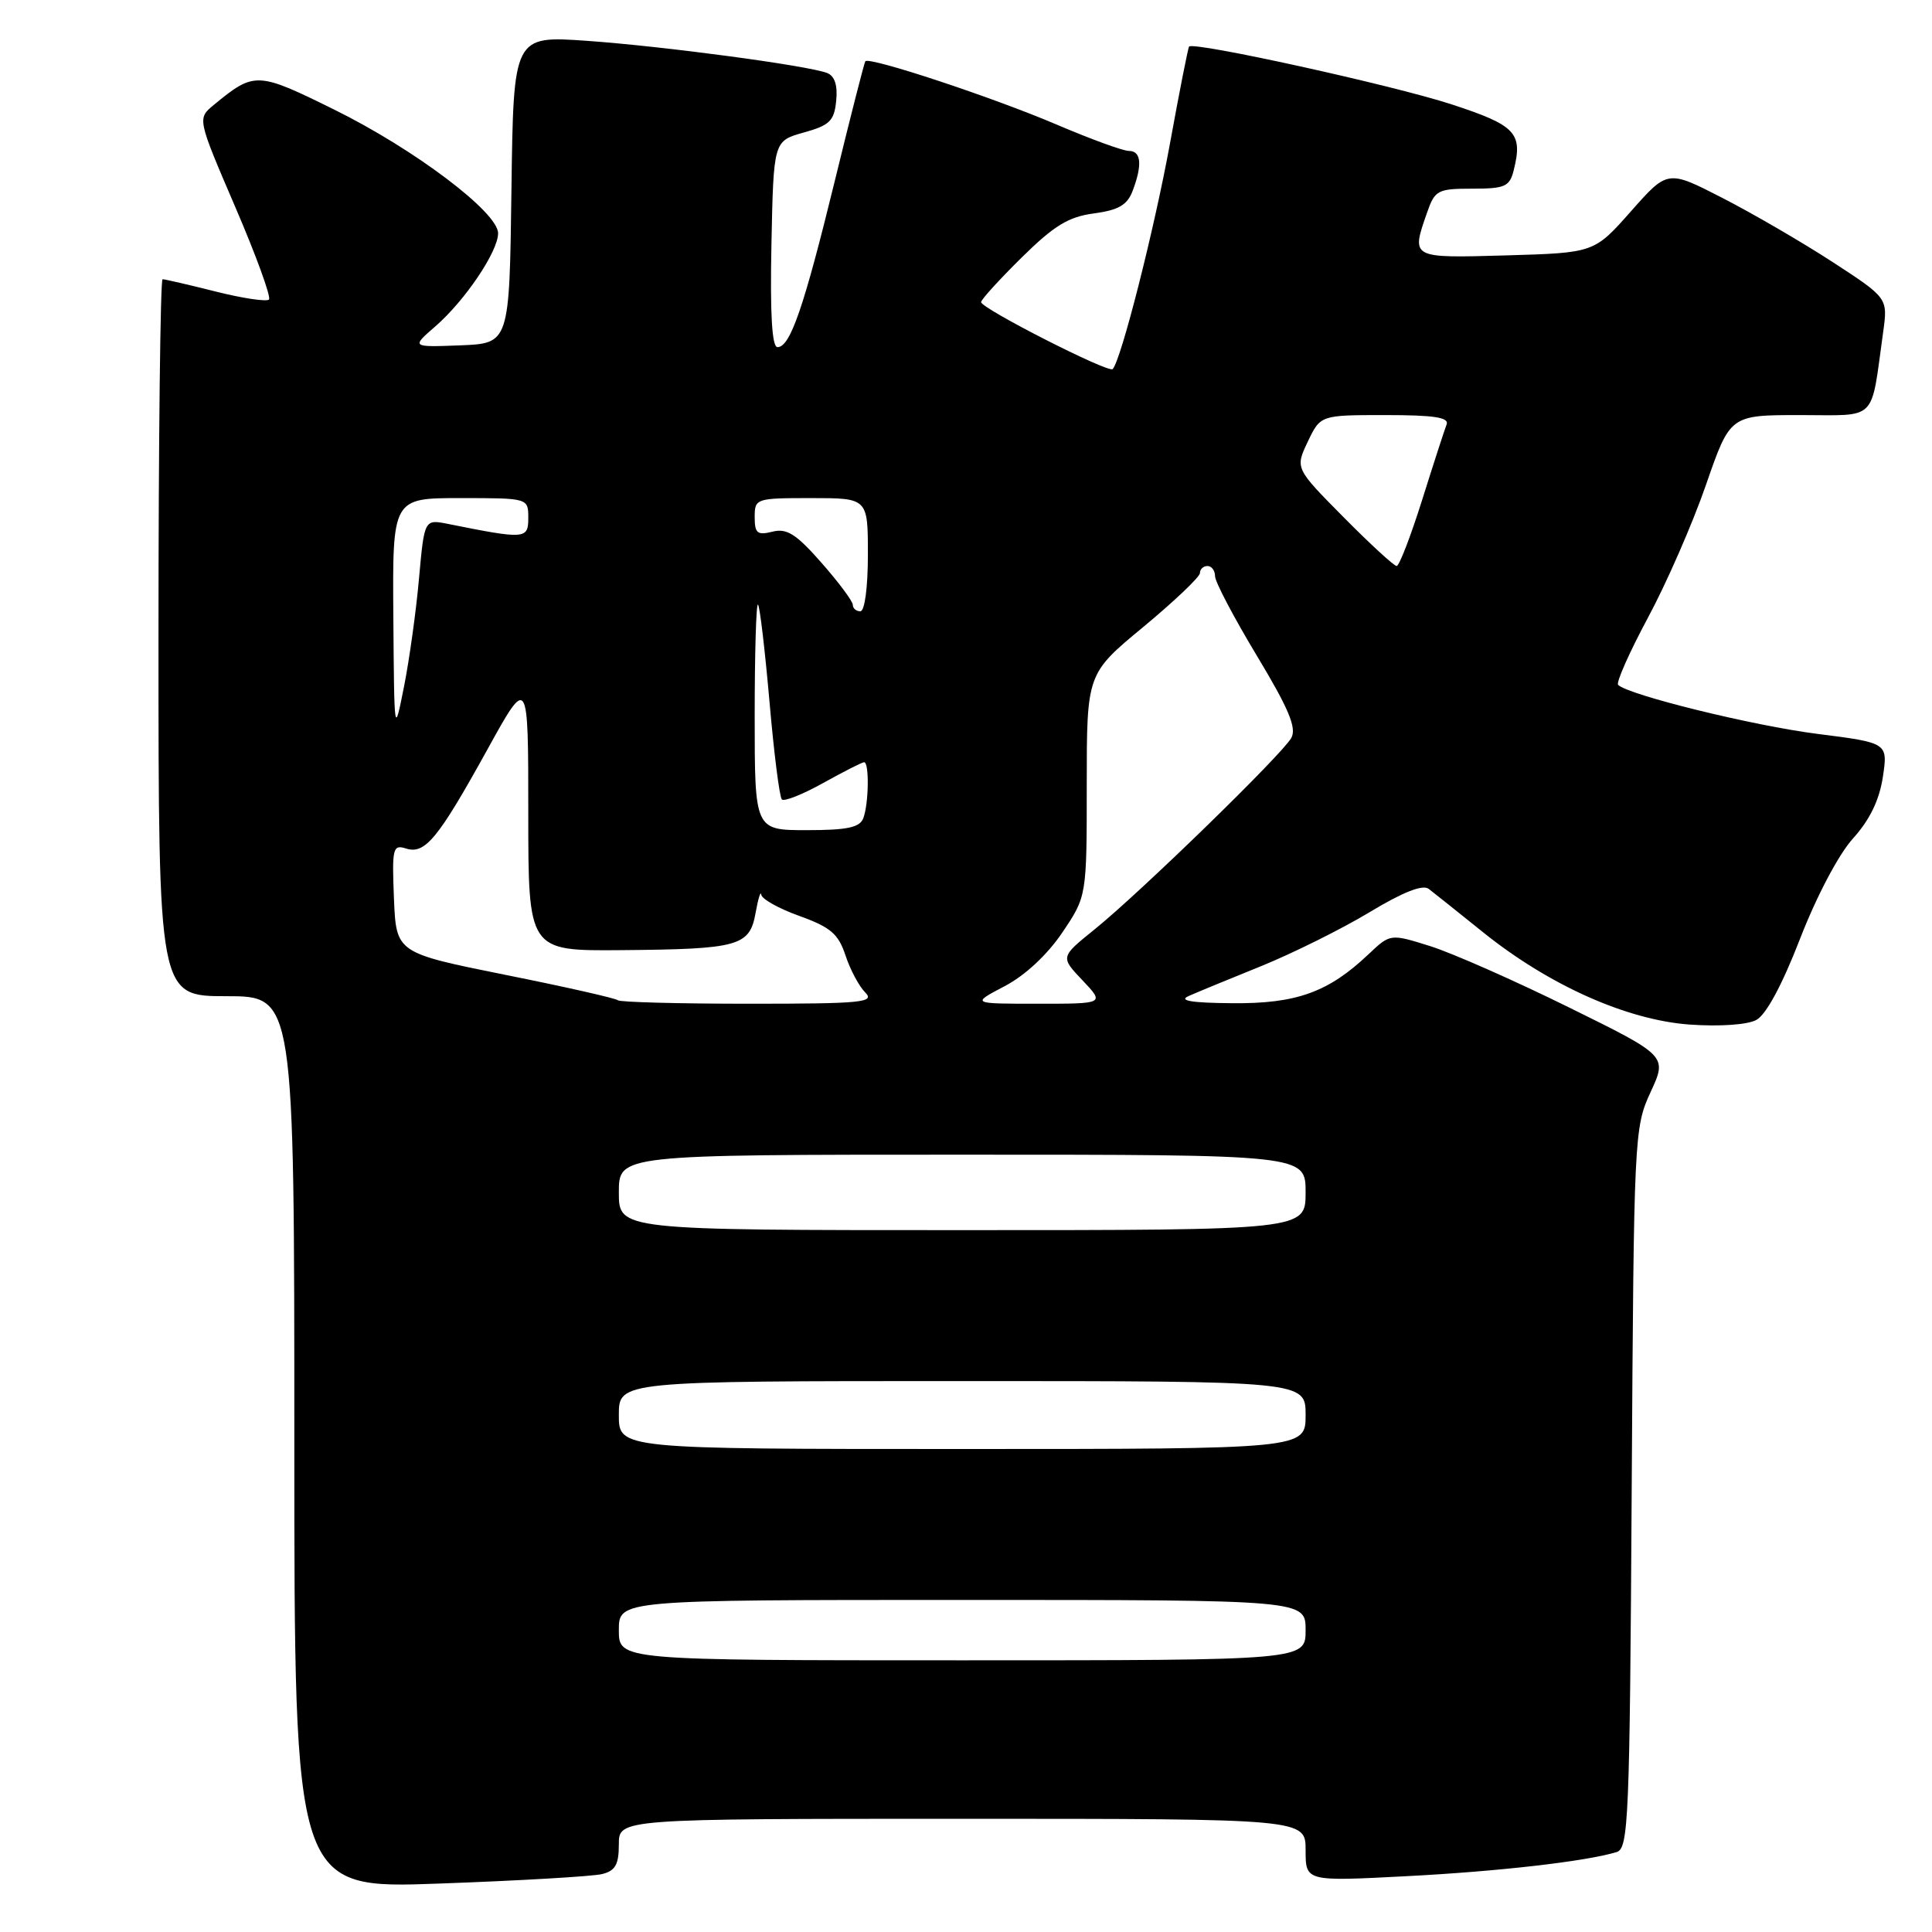 <?xml version="1.0" encoding="UTF-8" standalone="no"?>
<!DOCTYPE svg PUBLIC "-//W3C//DTD SVG 1.1//EN" "http://www.w3.org/Graphics/SVG/1.1/DTD/svg11.dtd" >
<svg xmlns="http://www.w3.org/2000/svg" xmlns:xlink="http://www.w3.org/1999/xlink" version="1.1" viewBox="0 0 256 256">
 <g >
 <path fill="currentColor"
d=" M 79.75 248.33 C 81.53 247.90 82.00 247.08 82.00 244.39 C 82.00 241.00 82.00 241.00 127.50 241.00 C 173.00 241.00 173.00 241.00 173.00 245.15 C 173.00 249.30 173.00 249.30 186.25 248.61 C 198.53 247.98 210.11 246.65 214.21 245.41 C 215.79 244.93 215.95 241.21 216.21 197.19 C 216.49 150.39 216.54 149.41 218.71 144.71 C 220.93 139.91 220.93 139.91 207.90 133.49 C 200.73 129.95 192.48 126.31 189.55 125.38 C 184.23 123.71 184.23 123.71 181.36 126.42 C 176.03 131.48 171.78 133.01 163.29 132.93 C 157.88 132.89 156.11 132.59 157.50 131.98 C 158.60 131.49 162.94 129.70 167.15 128.00 C 171.35 126.29 177.79 123.09 181.46 120.88 C 185.88 118.21 188.52 117.17 189.31 117.78 C 189.97 118.28 193.19 120.86 196.49 123.51 C 205.24 130.55 215.57 135.16 223.89 135.76 C 227.87 136.04 231.52 135.79 232.72 135.15 C 234.02 134.46 236.16 130.48 238.52 124.38 C 240.71 118.74 243.63 113.20 245.54 111.09 C 247.76 108.63 249.02 106.02 249.49 102.95 C 250.16 98.43 250.16 98.43 240.80 97.24 C 232.33 96.17 215.76 92.09 214.41 90.75 C 214.12 90.45 215.89 86.45 218.36 81.85 C 220.83 77.26 224.29 69.34 226.05 64.25 C 229.25 55.00 229.25 55.00 238.51 55.00 C 248.92 55.00 247.84 56.07 249.53 43.99 C 250.15 39.49 250.15 39.49 242.83 34.72 C 238.80 32.10 232.23 28.28 228.23 26.23 C 220.97 22.50 220.97 22.50 216.11 28.00 C 211.24 33.50 211.24 33.50 199.62 33.84 C 186.87 34.20 186.97 34.26 189.10 28.15 C 190.13 25.20 190.50 25.00 195.08 25.00 C 199.41 25.00 200.03 24.73 200.57 22.58 C 201.81 17.62 200.88 16.62 192.35 13.83 C 184.65 11.31 158.12 5.47 157.56 6.17 C 157.42 6.35 156.28 12.12 155.03 19.00 C 152.95 30.40 148.53 47.81 147.43 48.91 C 146.87 49.46 130.00 40.87 130.00 40.03 C 130.00 39.70 132.41 37.05 135.36 34.14 C 139.65 29.91 141.56 28.73 144.94 28.28 C 148.21 27.84 149.37 27.17 150.08 25.29 C 151.39 21.84 151.22 20.00 149.59 20.00 C 148.81 20.00 144.52 18.43 140.04 16.52 C 131.60 12.91 115.13 7.46 114.66 8.12 C 114.51 8.33 112.69 15.47 110.61 23.99 C 106.51 40.76 104.71 46.00 103.02 46.00 C 102.29 46.00 102.03 41.62 102.22 32.34 C 102.50 18.68 102.50 18.68 106.50 17.56 C 109.95 16.60 110.54 16.02 110.80 13.35 C 111.01 11.30 110.60 10.06 109.59 9.67 C 107.00 8.68 87.96 6.13 77.77 5.41 C 68.04 4.73 68.04 4.73 67.77 25.11 C 67.50 45.50 67.50 45.50 61.00 45.76 C 54.50 46.01 54.50 46.01 57.67 43.26 C 61.61 39.84 66.00 33.33 66.00 30.91 C 66.00 28.13 54.91 19.76 44.26 14.51 C 34.07 9.48 33.71 9.47 28.32 13.91 C 26.14 15.71 26.14 15.71 31.17 27.42 C 33.94 33.85 35.95 39.38 35.64 39.69 C 35.33 40.00 32.15 39.53 28.58 38.63 C 25.01 37.73 21.84 37.00 21.54 37.00 C 21.25 37.00 21.00 58.38 21.00 84.50 C 21.00 132.00 21.00 132.00 30.00 132.00 C 39.00 132.00 39.00 132.00 39.00 191.15 C 39.00 250.29 39.00 250.29 58.25 249.58 C 68.84 249.20 78.51 248.63 79.75 248.33 Z  M 82.00 216.00 C 82.00 212.00 82.00 212.00 127.50 212.00 C 173.00 212.00 173.00 212.00 173.00 216.00 C 173.00 220.00 173.00 220.00 127.50 220.00 C 82.00 220.00 82.00 220.00 82.00 216.00 Z  M 82.00 187.50 C 82.00 183.00 82.00 183.00 127.50 183.00 C 173.00 183.00 173.00 183.00 173.00 187.50 C 173.00 192.00 173.00 192.00 127.50 192.00 C 82.00 192.00 82.00 192.00 82.00 187.50 Z  M 82.00 158.00 C 82.00 153.00 82.00 153.00 127.50 153.00 C 173.00 153.00 173.00 153.00 173.00 158.00 C 173.00 163.00 173.00 163.00 127.50 163.00 C 82.00 163.00 82.00 163.00 82.00 158.00 Z  M 81.87 132.54 C 81.61 132.28 74.90 130.76 66.95 129.17 C 52.50 126.26 52.50 126.26 52.20 119.05 C 51.93 112.38 52.05 111.88 53.79 112.43 C 56.32 113.24 58.03 111.16 64.55 99.37 C 70.00 89.50 70.00 89.50 70.00 107.75 C 70.00 126.00 70.00 126.00 82.25 125.90 C 97.91 125.77 99.33 125.38 100.12 120.96 C 100.46 119.06 100.80 117.97 100.87 118.55 C 100.94 119.13 103.23 120.41 105.95 121.38 C 110.06 122.86 111.09 123.75 112.03 126.59 C 112.65 128.48 113.83 130.69 114.65 131.51 C 115.97 132.83 114.22 133.00 99.24 133.00 C 89.94 133.00 82.12 132.79 81.87 132.54 Z  M 133.09 130.69 C 135.80 129.28 138.76 126.53 140.75 123.58 C 144.00 118.77 144.00 118.77 144.00 104.02 C 144.00 89.27 144.00 89.27 151.50 83.07 C 155.62 79.65 159.00 76.44 159.00 75.93 C 159.00 75.42 159.45 75.00 160.00 75.00 C 160.55 75.00 161.00 75.61 161.00 76.35 C 161.00 77.09 163.49 81.82 166.53 86.87 C 170.76 93.89 171.83 96.44 171.11 97.77 C 169.94 99.92 151.11 118.25 145.00 123.18 C 140.50 126.81 140.50 126.81 143.44 129.90 C 146.37 133.00 146.37 133.00 137.53 133.00 C 128.69 133.00 128.69 133.00 133.09 130.69 Z  M 100.00 94.83 C 100.00 86.49 100.20 79.86 100.44 80.11 C 100.68 80.35 101.36 86.13 101.96 92.96 C 102.55 99.78 103.29 105.62 103.60 105.93 C 103.91 106.24 106.37 105.26 109.08 103.75 C 111.79 102.24 114.23 101.00 114.50 101.00 C 115.20 101.00 115.12 106.51 114.39 108.42 C 113.92 109.65 112.26 110.00 106.89 110.00 C 100.00 110.00 100.00 110.00 100.00 94.83 Z  M 52.12 81.75 C 52.00 66.00 52.00 66.00 61.00 66.00 C 70.00 66.00 70.00 66.00 70.00 68.63 C 70.00 71.45 69.62 71.48 59.36 69.42 C 56.23 68.80 56.23 68.80 55.52 76.65 C 55.14 80.97 54.24 87.42 53.53 91.00 C 52.24 97.48 52.24 97.45 52.12 81.75 Z  M 113.00 80.14 C 113.00 79.67 111.13 77.16 108.85 74.57 C 105.49 70.75 104.26 69.97 102.35 70.45 C 100.35 70.95 100.00 70.66 100.00 68.52 C 100.00 66.05 100.15 66.00 107.50 66.00 C 115.00 66.00 115.00 66.00 115.00 73.50 C 115.00 77.83 114.58 81.00 114.00 81.00 C 113.45 81.00 113.00 80.61 113.00 80.14 Z  M 178.02 68.52 C 171.61 62.05 171.61 62.05 173.29 58.52 C 174.97 55.00 174.97 55.00 183.57 55.00 C 190.04 55.00 192.05 55.31 191.68 56.25 C 191.41 56.94 189.95 61.44 188.44 66.25 C 186.92 71.06 185.41 75.00 185.06 75.00 C 184.72 75.00 181.55 72.09 178.02 68.52 Z "/>
</g>
</svg>
